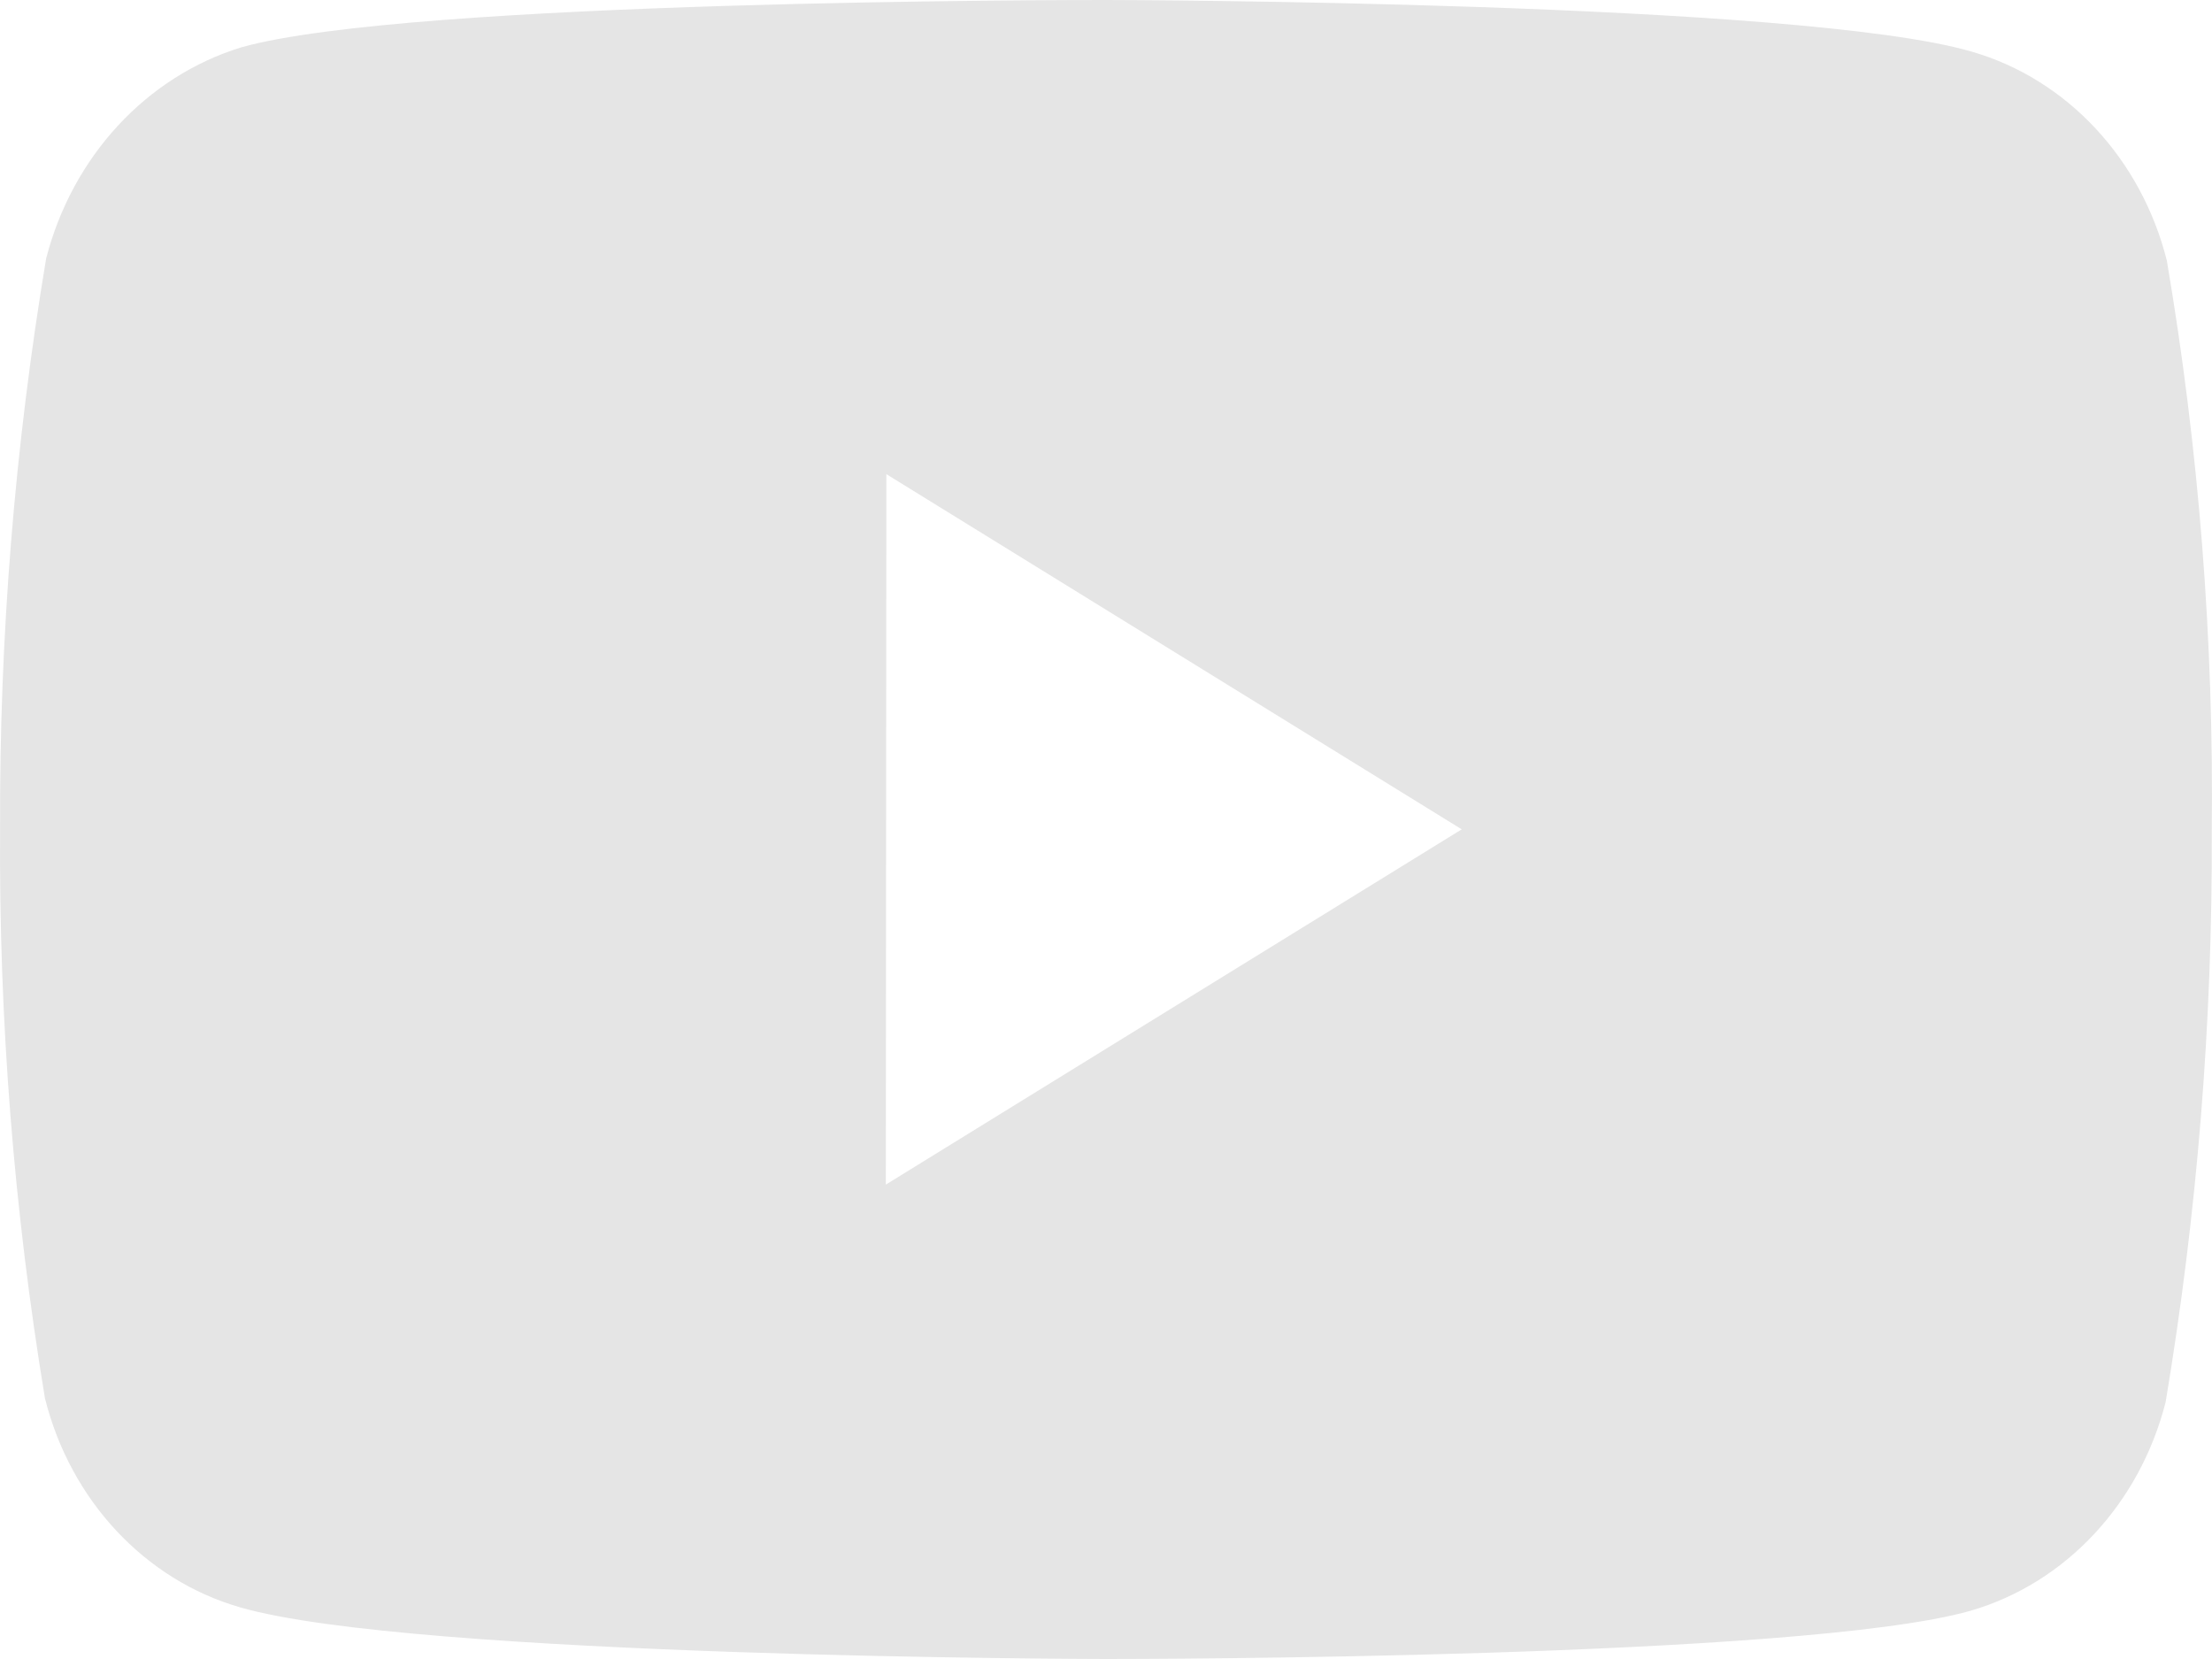 <svg width="28" height="21" viewBox="0 0 28 21" fill="none" xmlns="http://www.w3.org/2000/svg">
<path d="M14.017 21H13.989C13.903 21 5.226 20.982 3.036 20.345C1.833 19.998 0.892 18.99 0.569 17.7C0.175 15.32 -0.015 12.908 0.001 10.491C-0.009 8.071 0.186 5.654 0.584 3.272C0.917 1.981 1.853 0.968 3.055 0.599C5.184 0 13.621 0 13.98 0H14.009C14.097 0 22.797 0.018 24.963 0.655C26.165 1.004 27.103 2.01 27.428 3.297C27.834 5.685 28.025 8.11 27.997 10.537C28.007 12.955 27.811 15.368 27.413 17.748C27.085 19.036 26.144 20.042 24.941 20.39C22.815 20.994 14.375 21 14.017 21ZM11.22 6.002L11.213 14.995L18.503 10.498L11.22 6.002Z" fill="#E5E5E5"/>
</svg>
